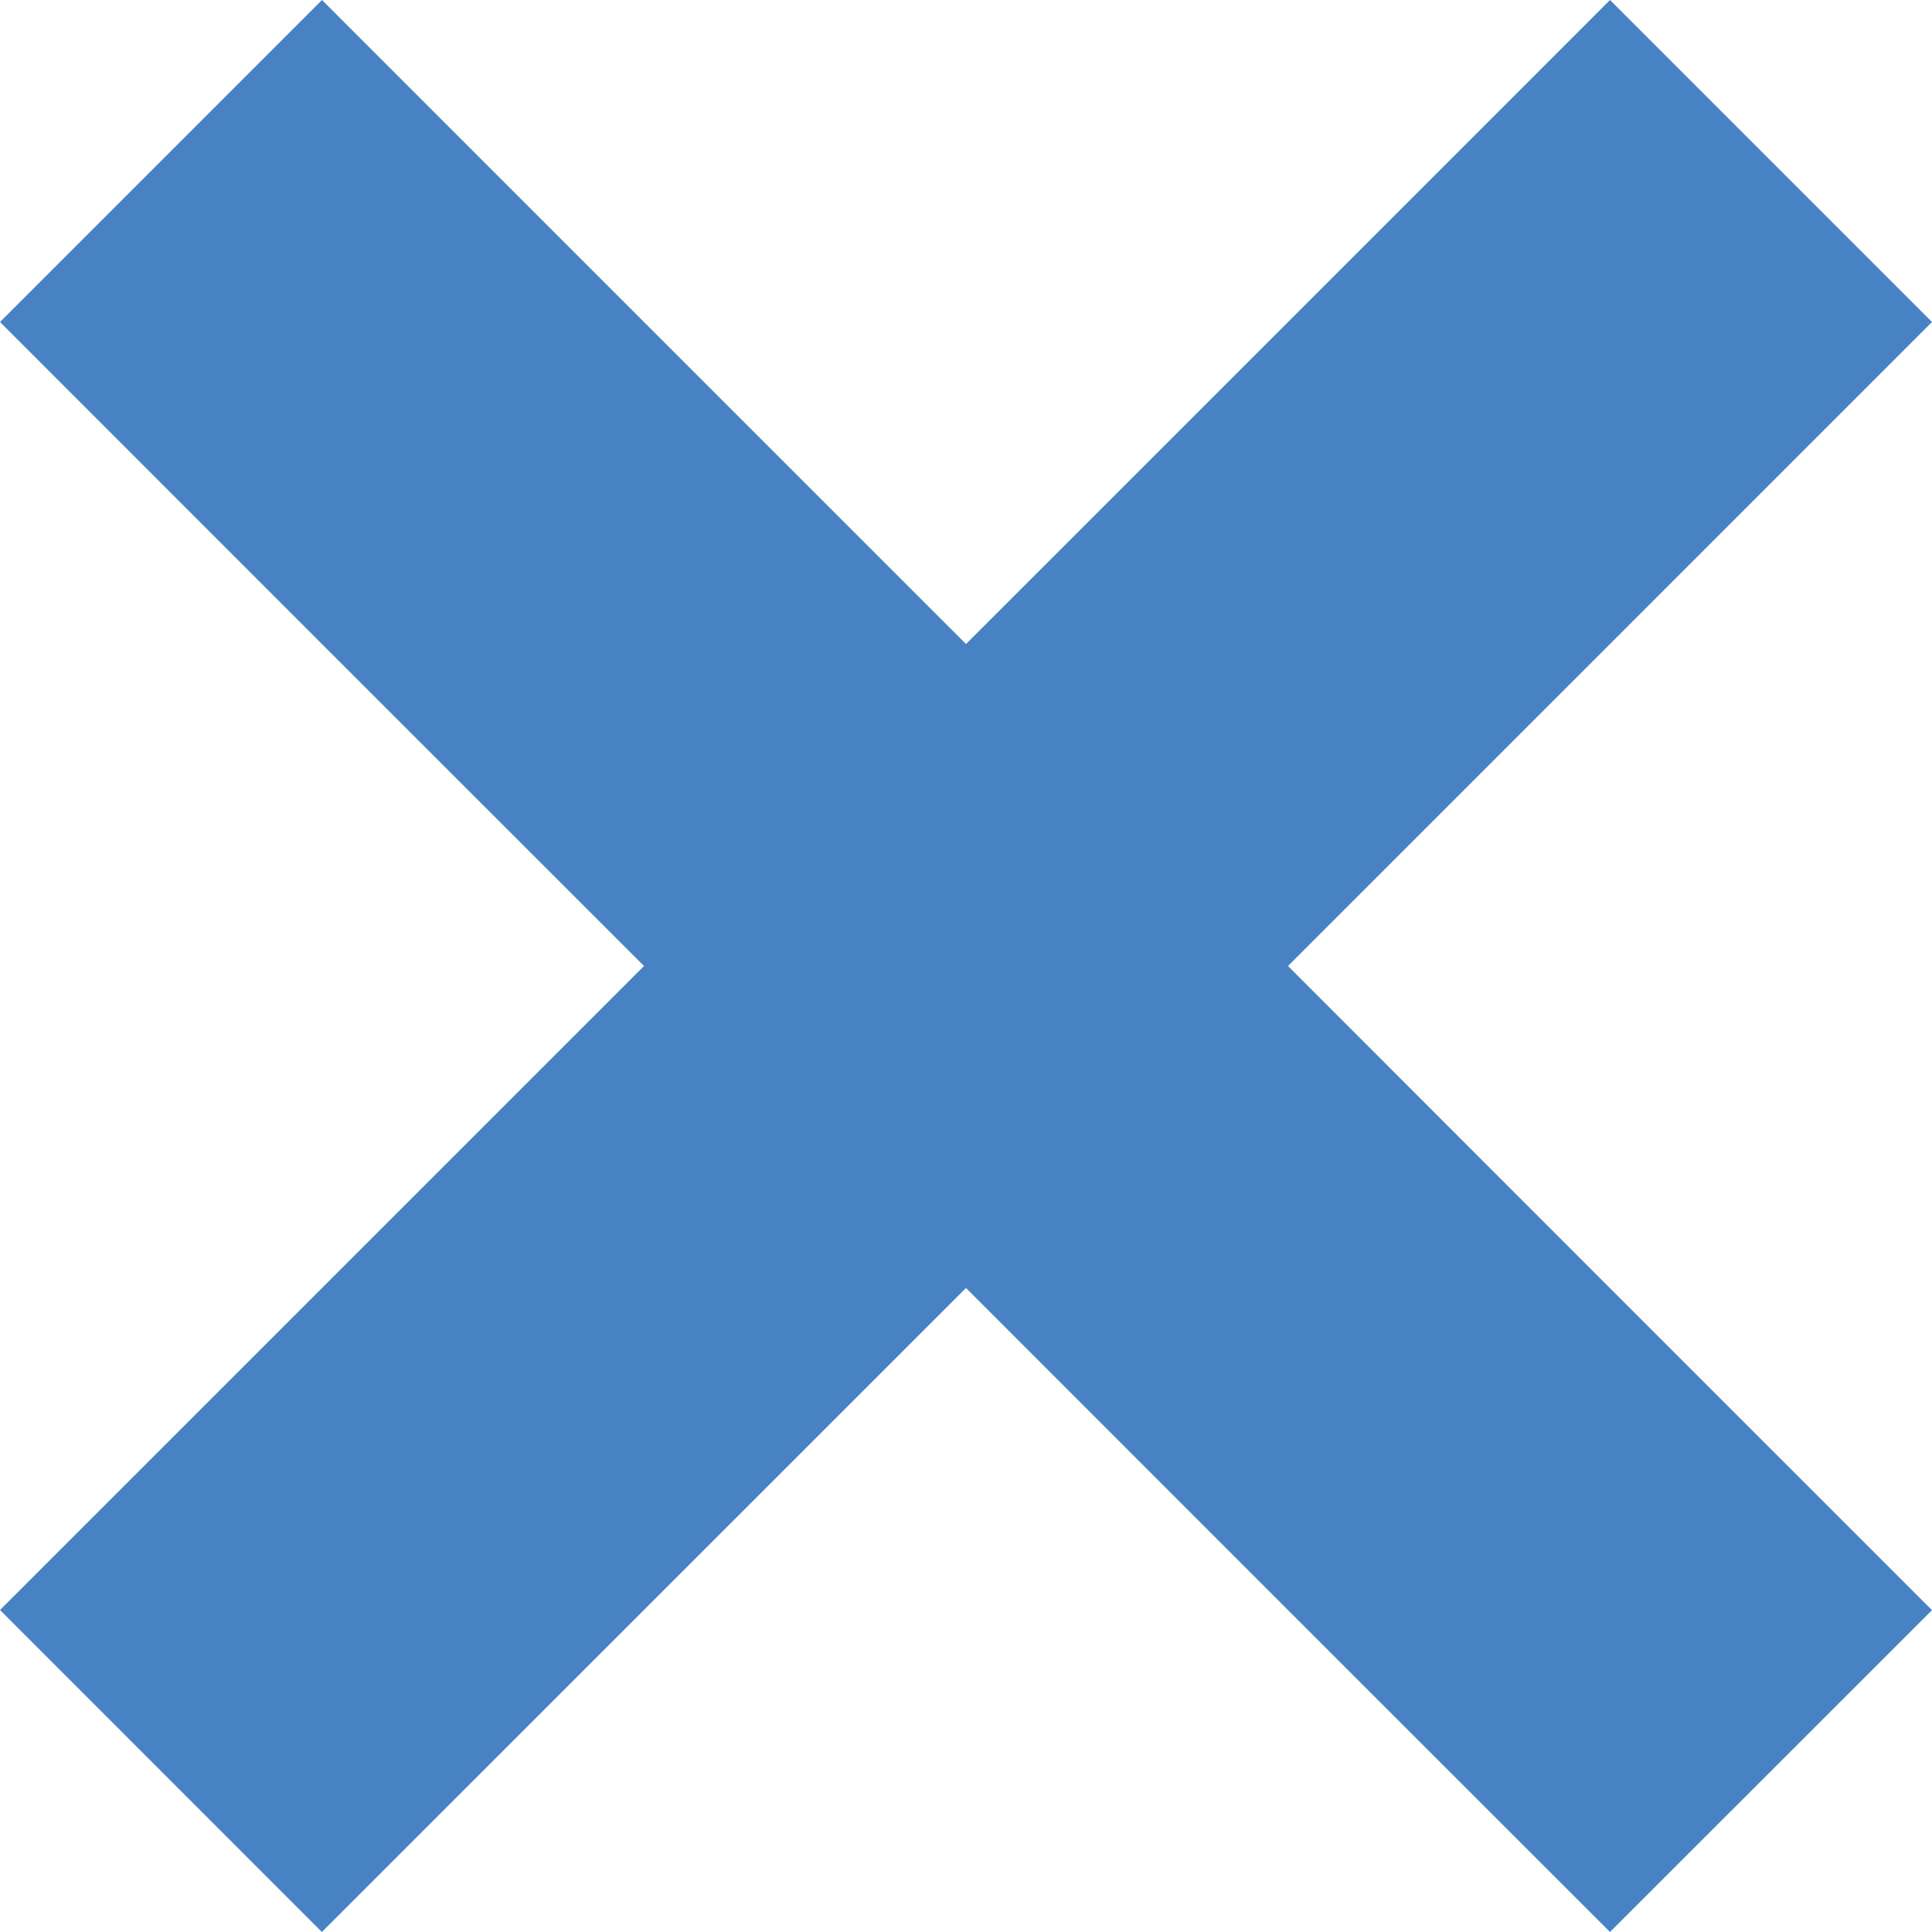 <?xml version="1.0" encoding="utf-8"?>
<!-- Generator: Adobe Illustrator 16.0.0, SVG Export Plug-In . SVG Version: 6.00 Build 0)  -->
<!DOCTYPE svg PUBLIC "-//W3C//DTD SVG 1.1//EN" "http://www.w3.org/Graphics/SVG/1.1/DTD/svg11.dtd">
<svg version="1.1" id="Layer_1" xmlns="http://www.w3.org/2000/svg" xmlns:xlink="http://www.w3.org/1999/xlink" x="0px" y="0px"
	 width="13.8px" height="13.799px" viewBox="0 0 13.8 13.799" enable-background="new 0 0 13.8 13.799" xml:space="preserve">
<path fill="#4783C4" d="M0,2.3L2.3,0C3.833,1.533,5.366,3.067,6.9,4.6C8.434,3.067,9.967,1.533,11.5,0l2.3,2.3
	c-1.533,1.534-3.067,3.067-4.6,4.6c1.532,1.534,3.066,3.067,4.6,4.601c-0.767,0.767-1.533,1.533-2.3,2.299
	c-1.533-1.532-3.066-3.065-4.6-4.6c-1.534,1.534-3.067,3.067-4.601,4.6C1.533,13.034,0.767,12.267,0,11.5
	C1.533,9.967,3.066,8.434,4.6,6.9C3.066,5.367,1.533,3.834,0,2.3"/>
</svg>
